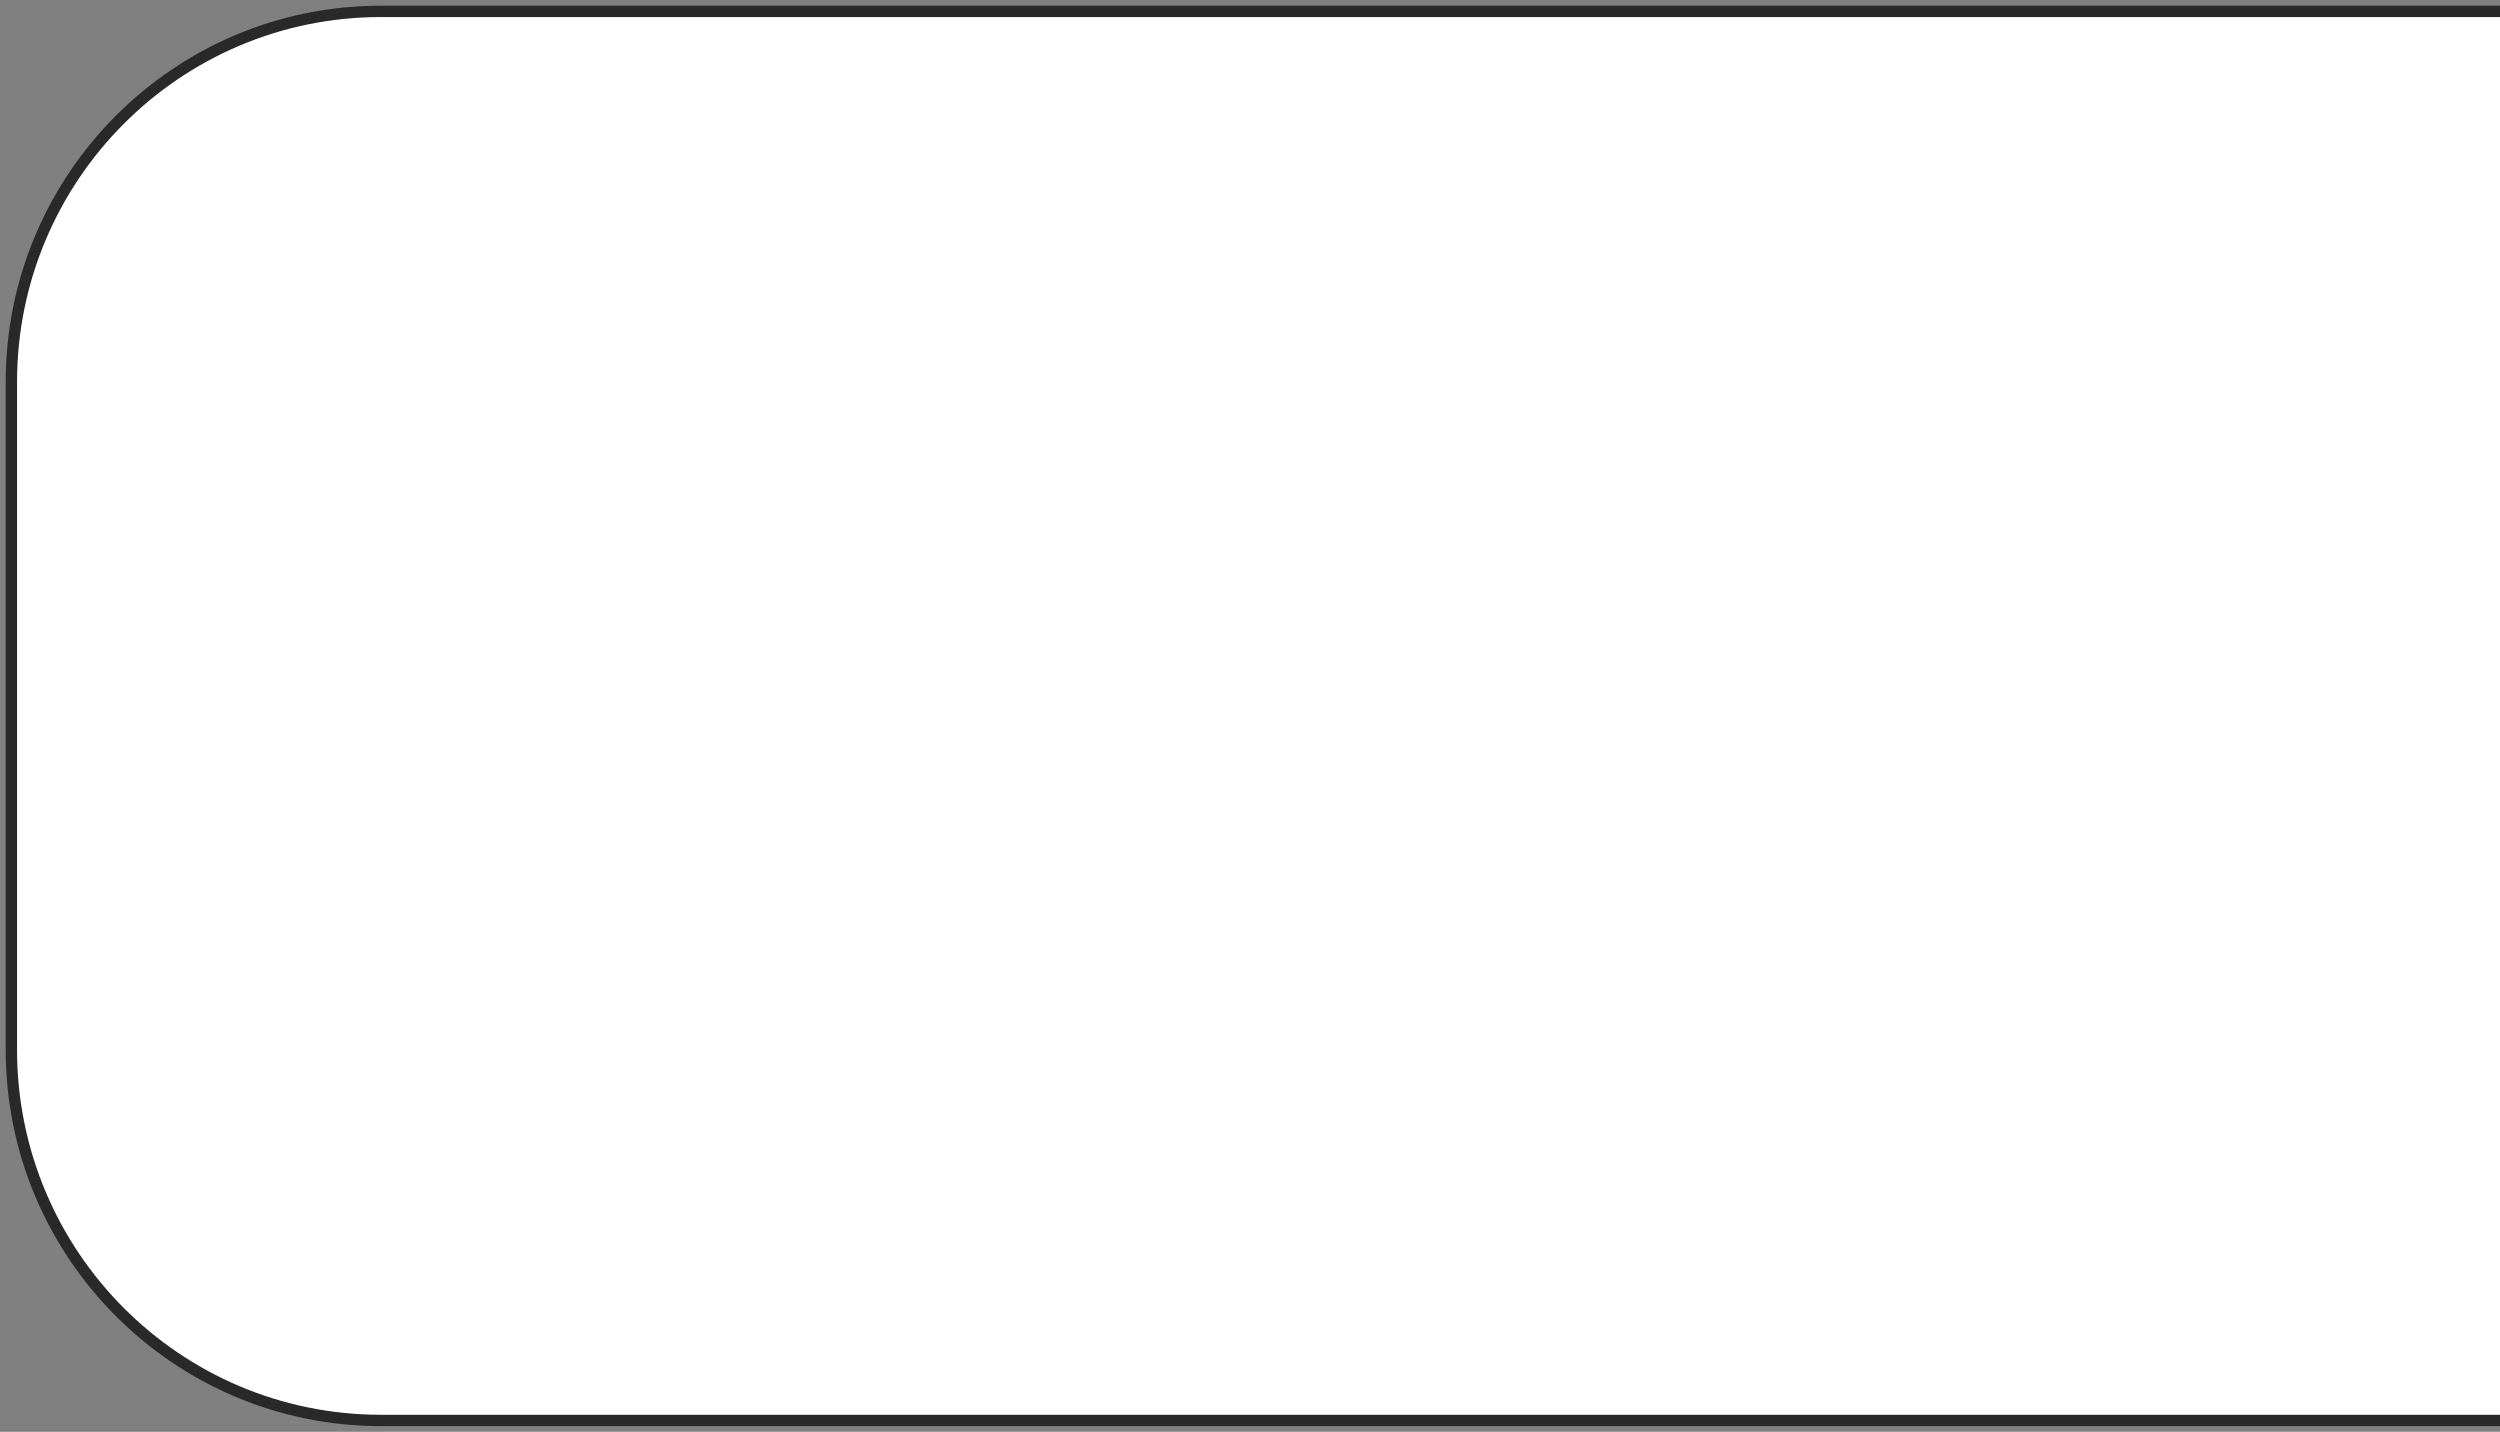 <?xml version="1.0" encoding="UTF-8"?>
<svg width="220px" height="126px" viewBox="0 0 220 126" version="1.1" xmlns="http://www.w3.org/2000/svg" xmlns:xlink="http://www.w3.org/1999/xlink">
    <rect x="0" y="0" width="220" height="126" fill="#808080" stroke="none"/>
    <title>NOTFOUND</title>
    <g id="Page-1" stroke="none" stroke-width="1" fill="none" fill-rule="evenodd">
        <g id="NOTFOUND" transform="translate(1, 1)" fill="#FFFFFF" fill-rule="nonzero" stroke="#292929">
            <path d="M-1.42108547e-14,0 L186.475,0 C204.438,-3.31057362e-15 219,14.61 219,32.632 L219,91.368 C219,109.39 204.438,124 186.475,124 L-1.42108547e-14,124" id="Rectangle" transform="translate(109.5, 62) rotate(180) translate(-109.5, -62) "></path>
        </g>
    </g>
</svg>